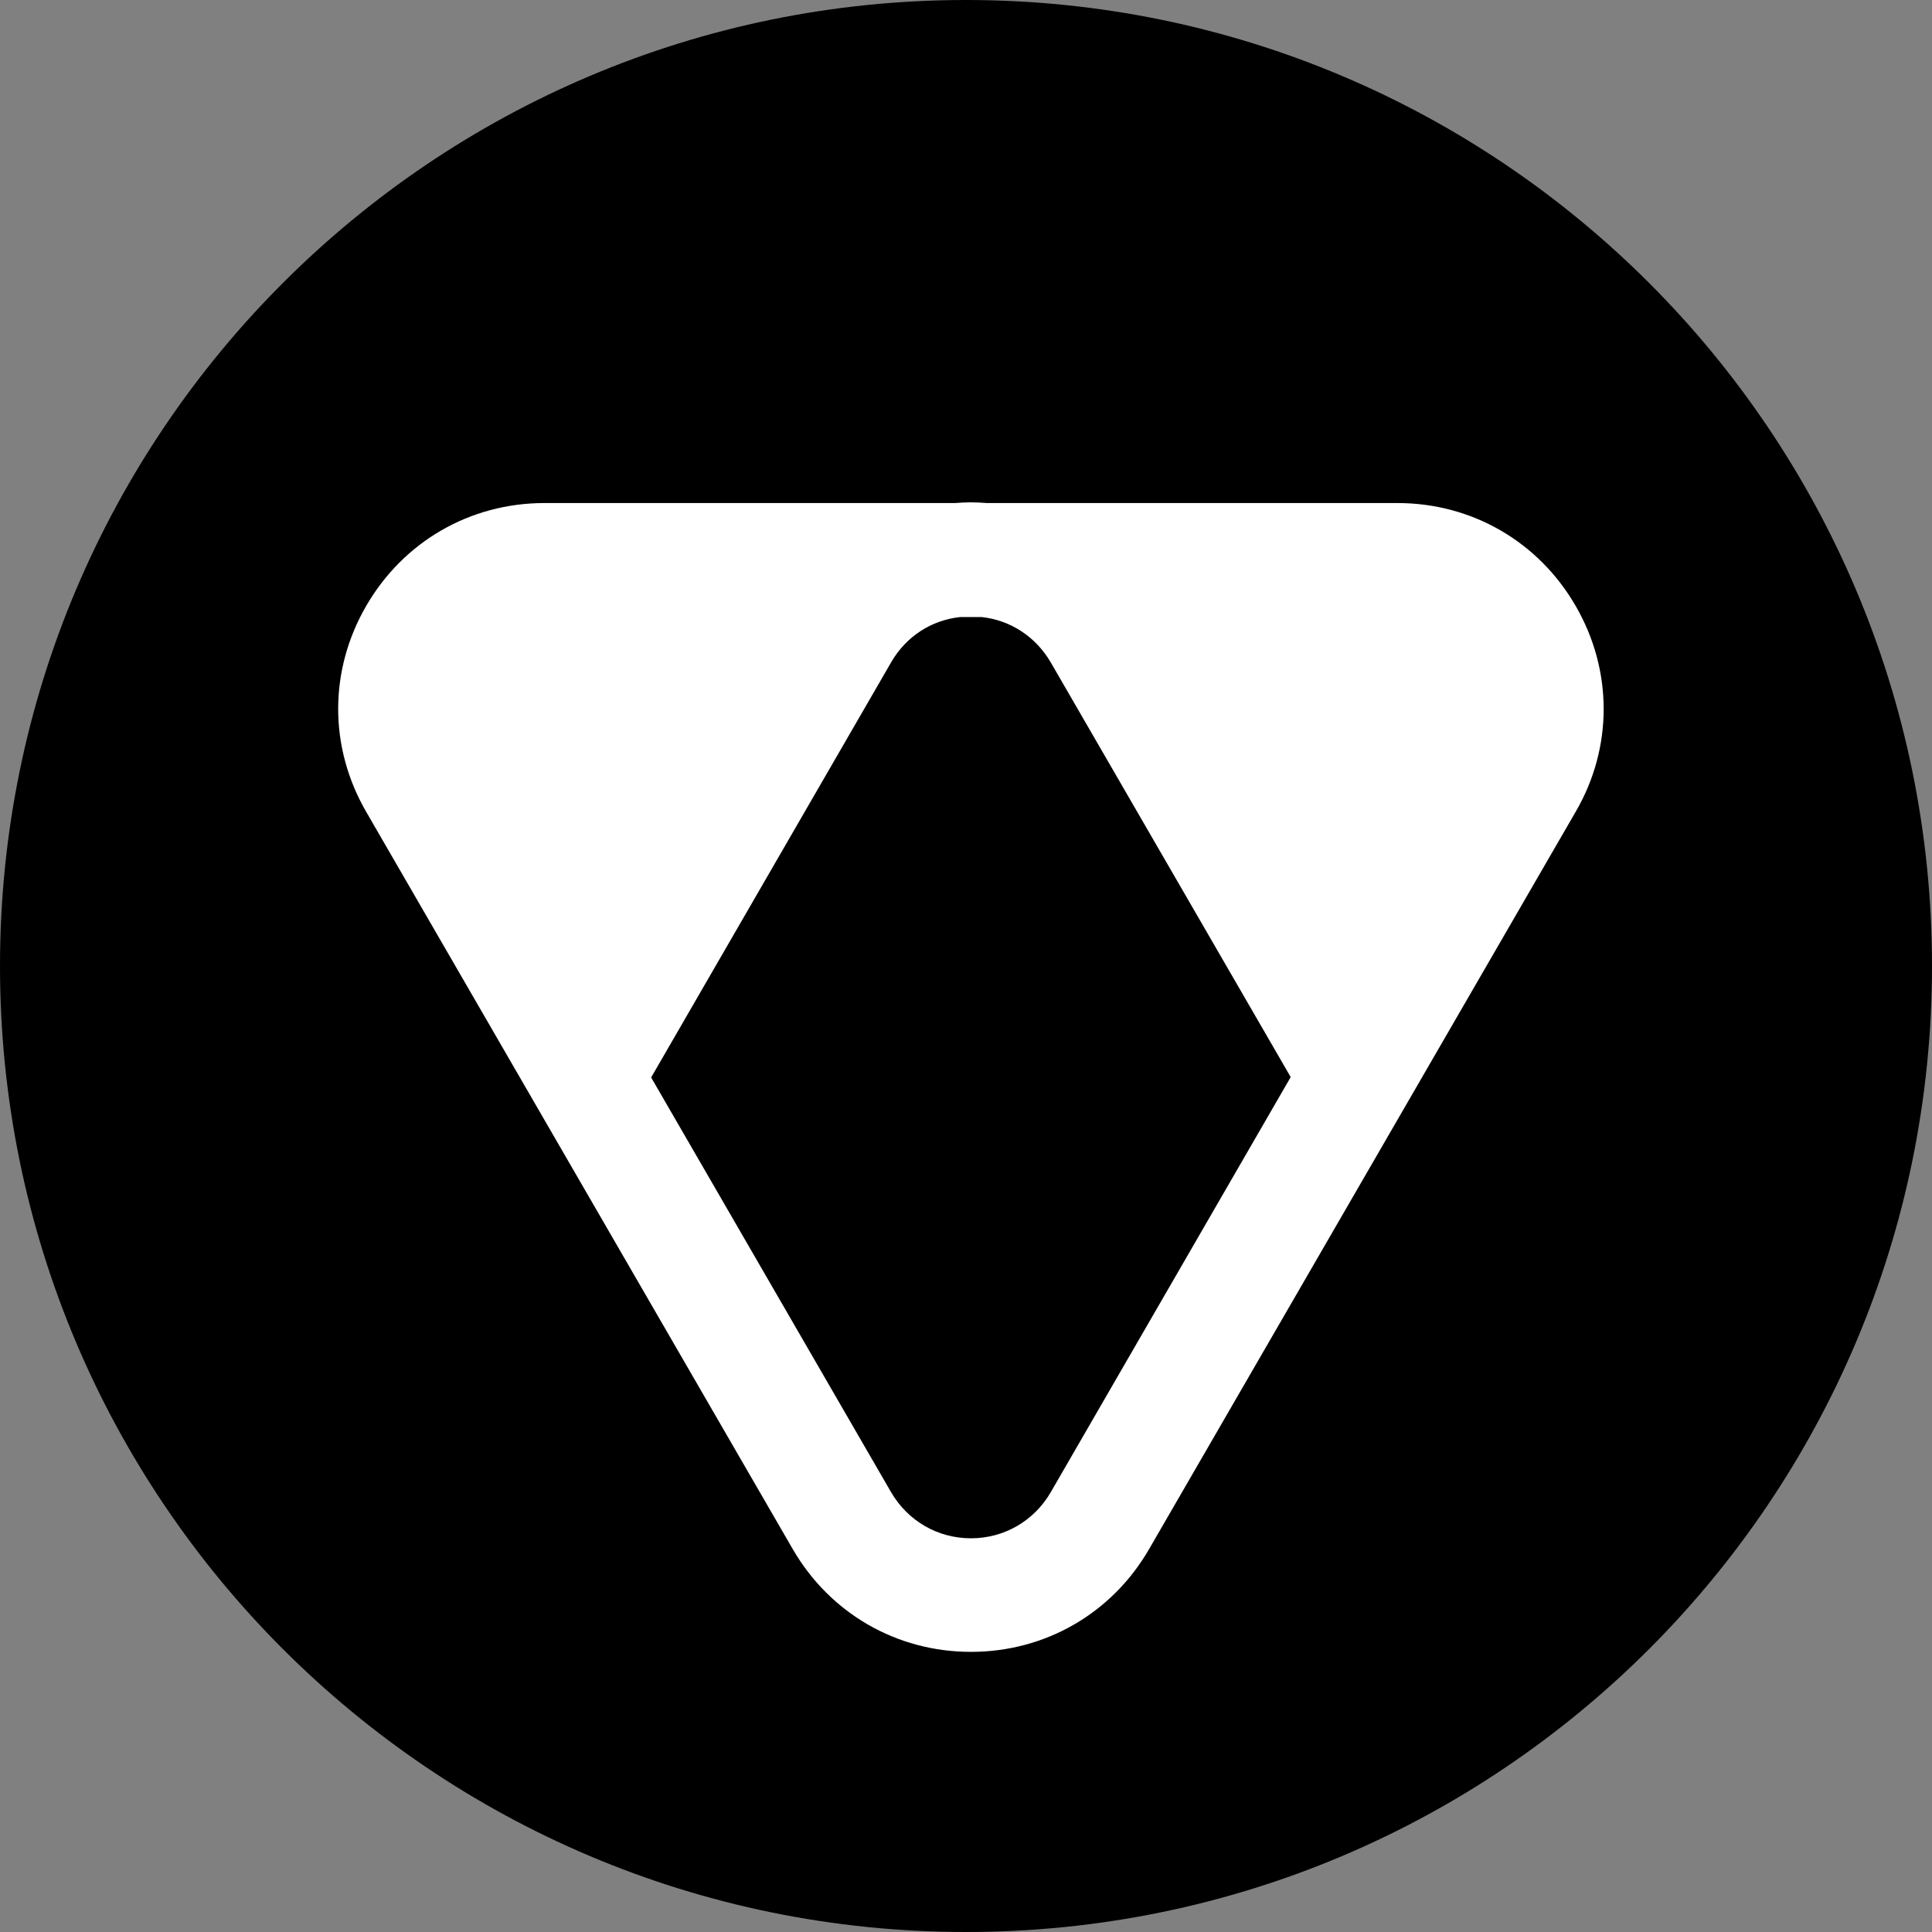 <svg width="32" height="32" viewBox="0 0 32 32" fill="none" xmlns="http://www.w3.org/2000/svg">
<rect x="0" y="0" width="32" height="32" fill="#808080" stroke="none"/>
<g clip-path="url(#clip0_1501_3365)">
<path d="M32 16C32 7.163 24.837 0 16 0C7.163 0 0 7.163 0 16C0 24.837 7.163 32 16 32C24.837 32 32 24.837 32 16Z" fill="black"/>
<path d="M26.099 10.038C25.483 8.971 24.379 8.332 23.146 8.332H16.346C16.258 8.326 16.17 8.32 16.082 8.32C15.994 8.32 15.905 8.326 15.817 8.332H9.018C7.784 8.332 6.681 8.971 6.064 10.038C5.447 11.105 5.447 12.377 6.064 13.444L13.128 25.654C13.745 26.721 14.849 27.36 16.082 27.36C17.315 27.36 18.419 26.721 19.035 25.654L26.099 13.444C26.716 12.383 26.716 11.105 26.099 10.038ZM17.403 24.717C17.127 25.191 16.634 25.479 16.082 25.479C15.53 25.479 15.037 25.191 14.76 24.717L10.785 17.846L14.76 10.97C15.007 10.542 15.424 10.272 15.905 10.22H16.258C16.739 10.272 17.156 10.548 17.403 10.97L21.378 17.84L17.403 24.717Z" fill="white"/>
</g>
<defs>
<clipPath id="clip0_1501_3365">
<rect width="32" height="32" fill="white"/>
</clipPath>
</defs>
</svg>
